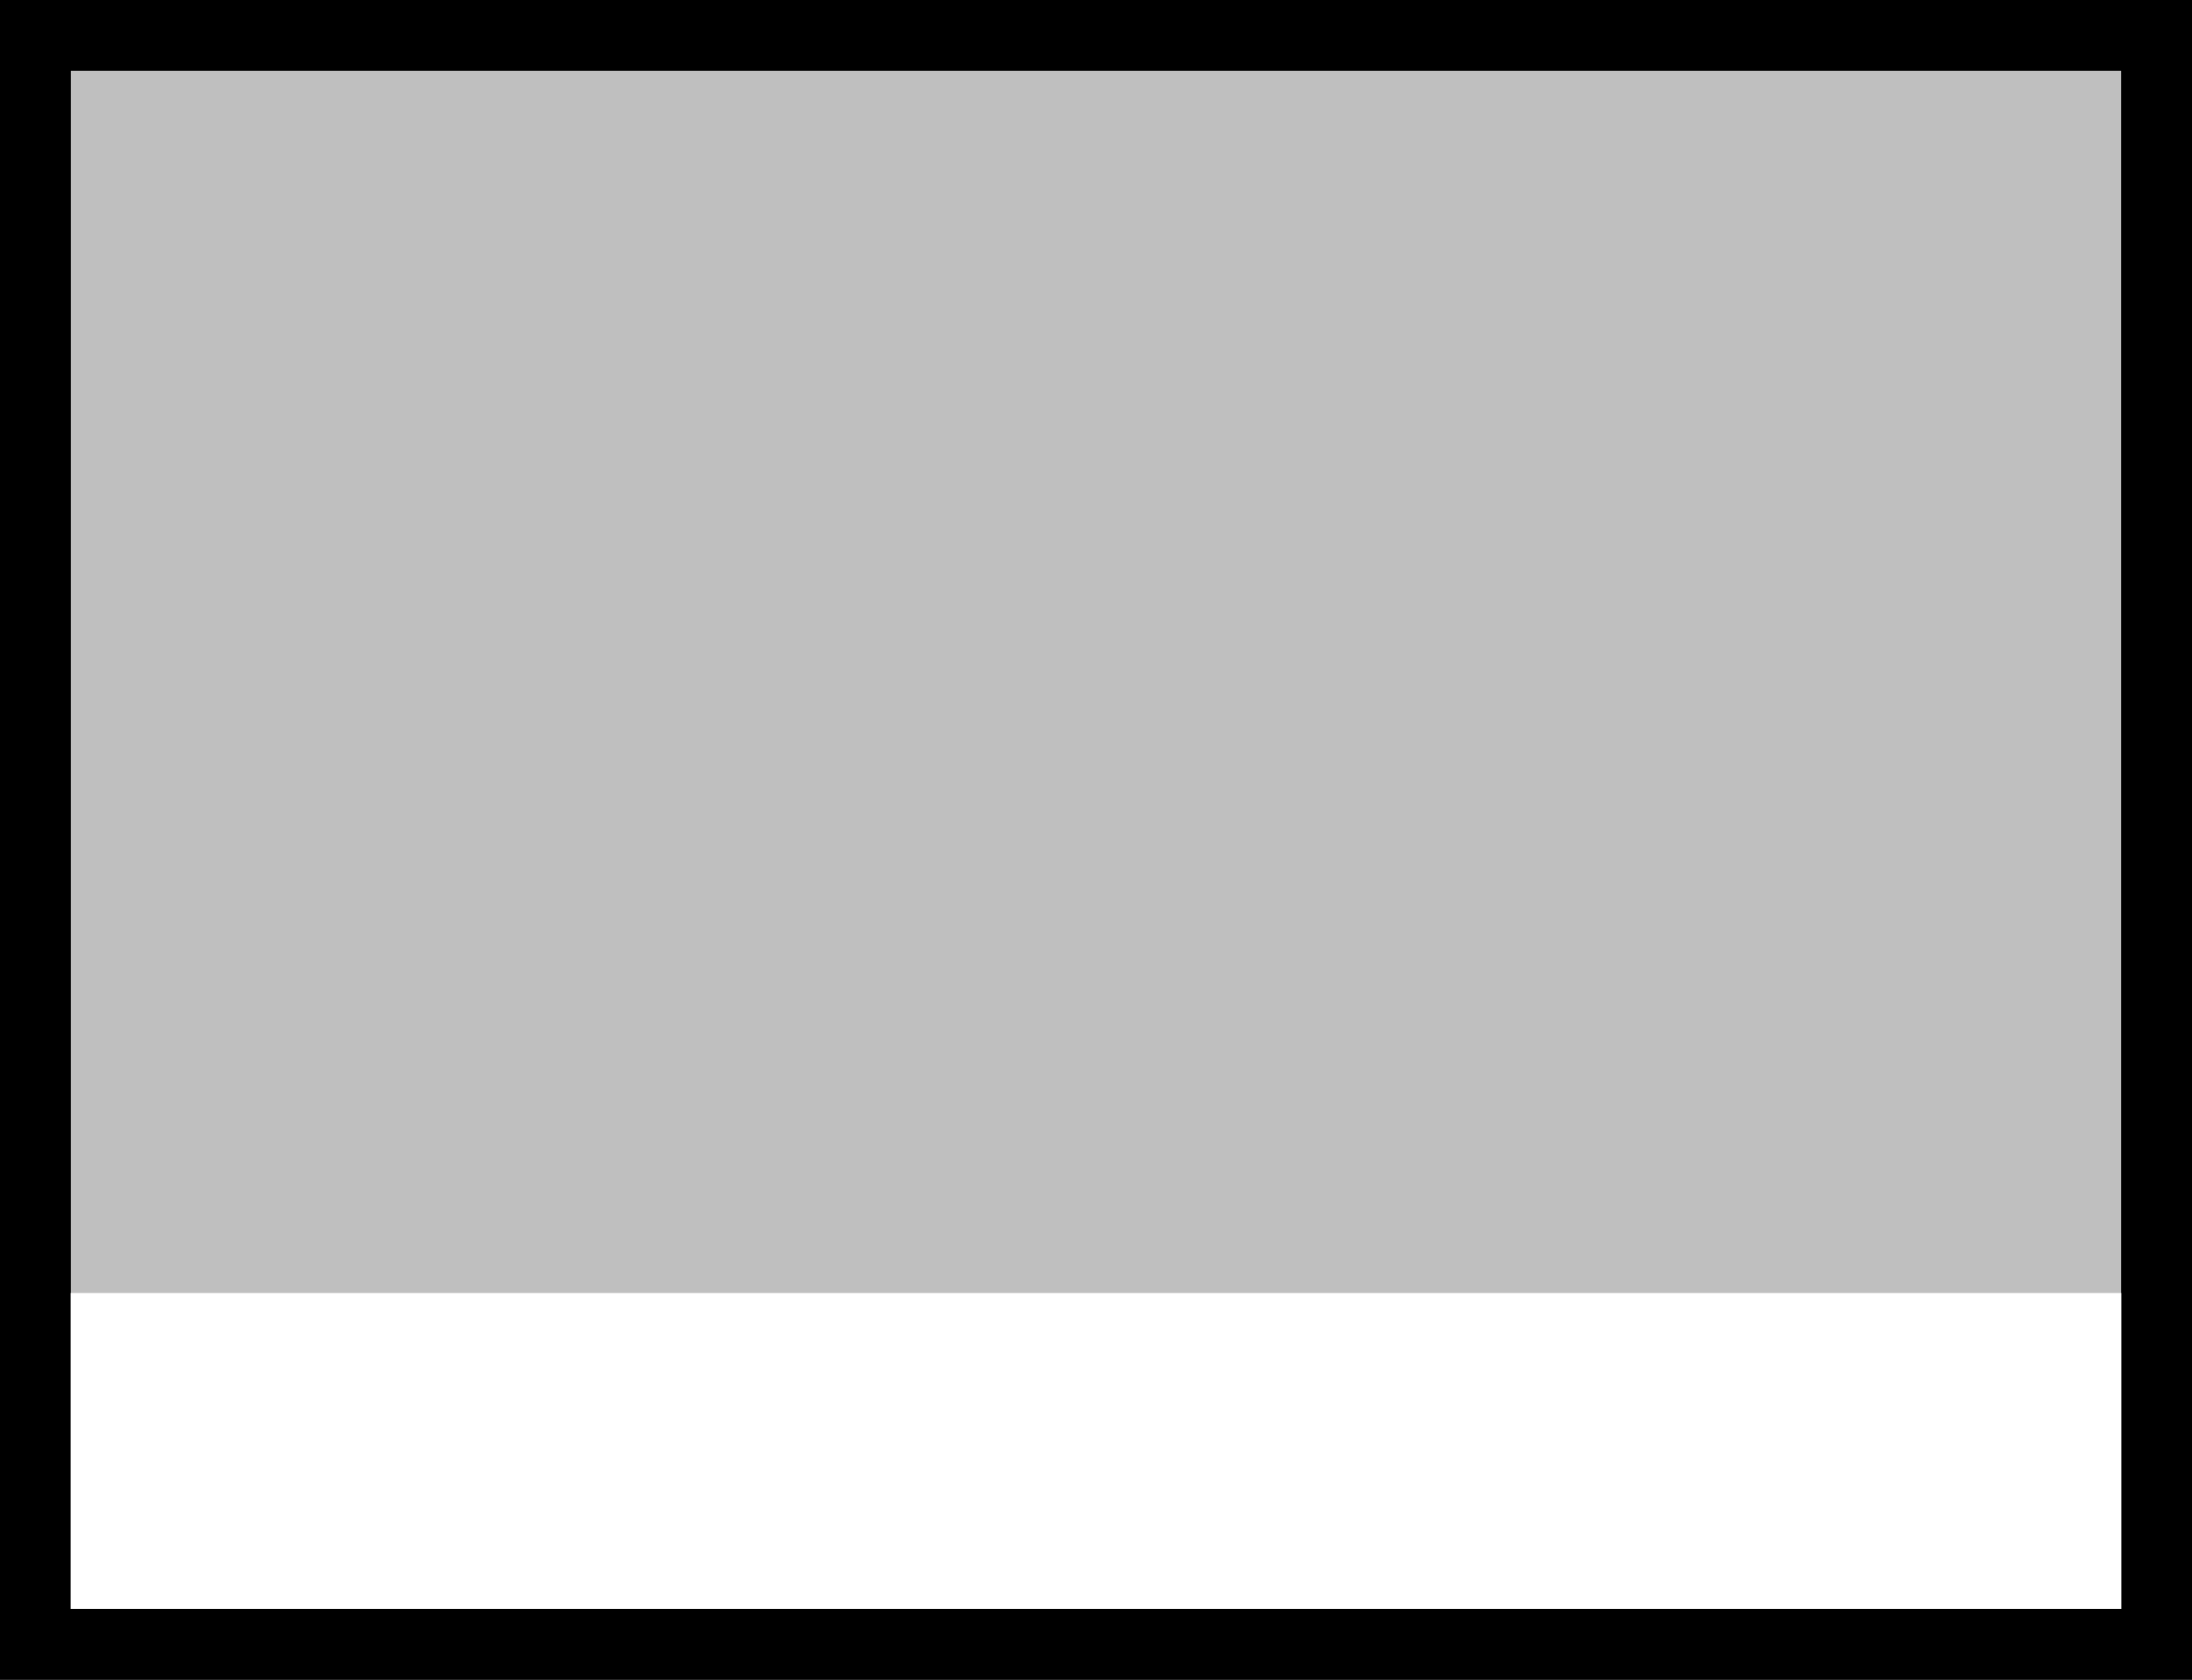 <svg version="1.1" xmlns="http://www.w3.org/2000/svg" xmlns:xlink="http://www.w3.org/1999/xlink" width="108.582" height="83.197" viewBox="0,0,108.582,83.197"><rect x="0" y="0" width="108.582" height="83.197" fill="#808080" stroke="none"/><g transform="translate(-185.709,-138.402)"><g data-paper-data="{&quot;isPaintingLayer&quot;:true}" fill-rule="nonzero" stroke-linecap="butt" stroke-linejoin="miter" stroke-miterlimit="10" stroke-dasharray="" stroke-dashoffset="0" style="mix-blend-mode: normal"><path d="M187.459,219.848v-79.697h105.082v79.697z" fill="#bfbfbf" stroke="#000000" stroke-width="3.5"/><path d="M187.08,219.296v-16.845h105.642v16.845z" fill="#ffffff" stroke="none" stroke-width="0"/><path d="M187.459,219.848v-79.697h105.082v79.697z" fill="none" stroke="#000000" stroke-width="3.5"/></g></g></svg>